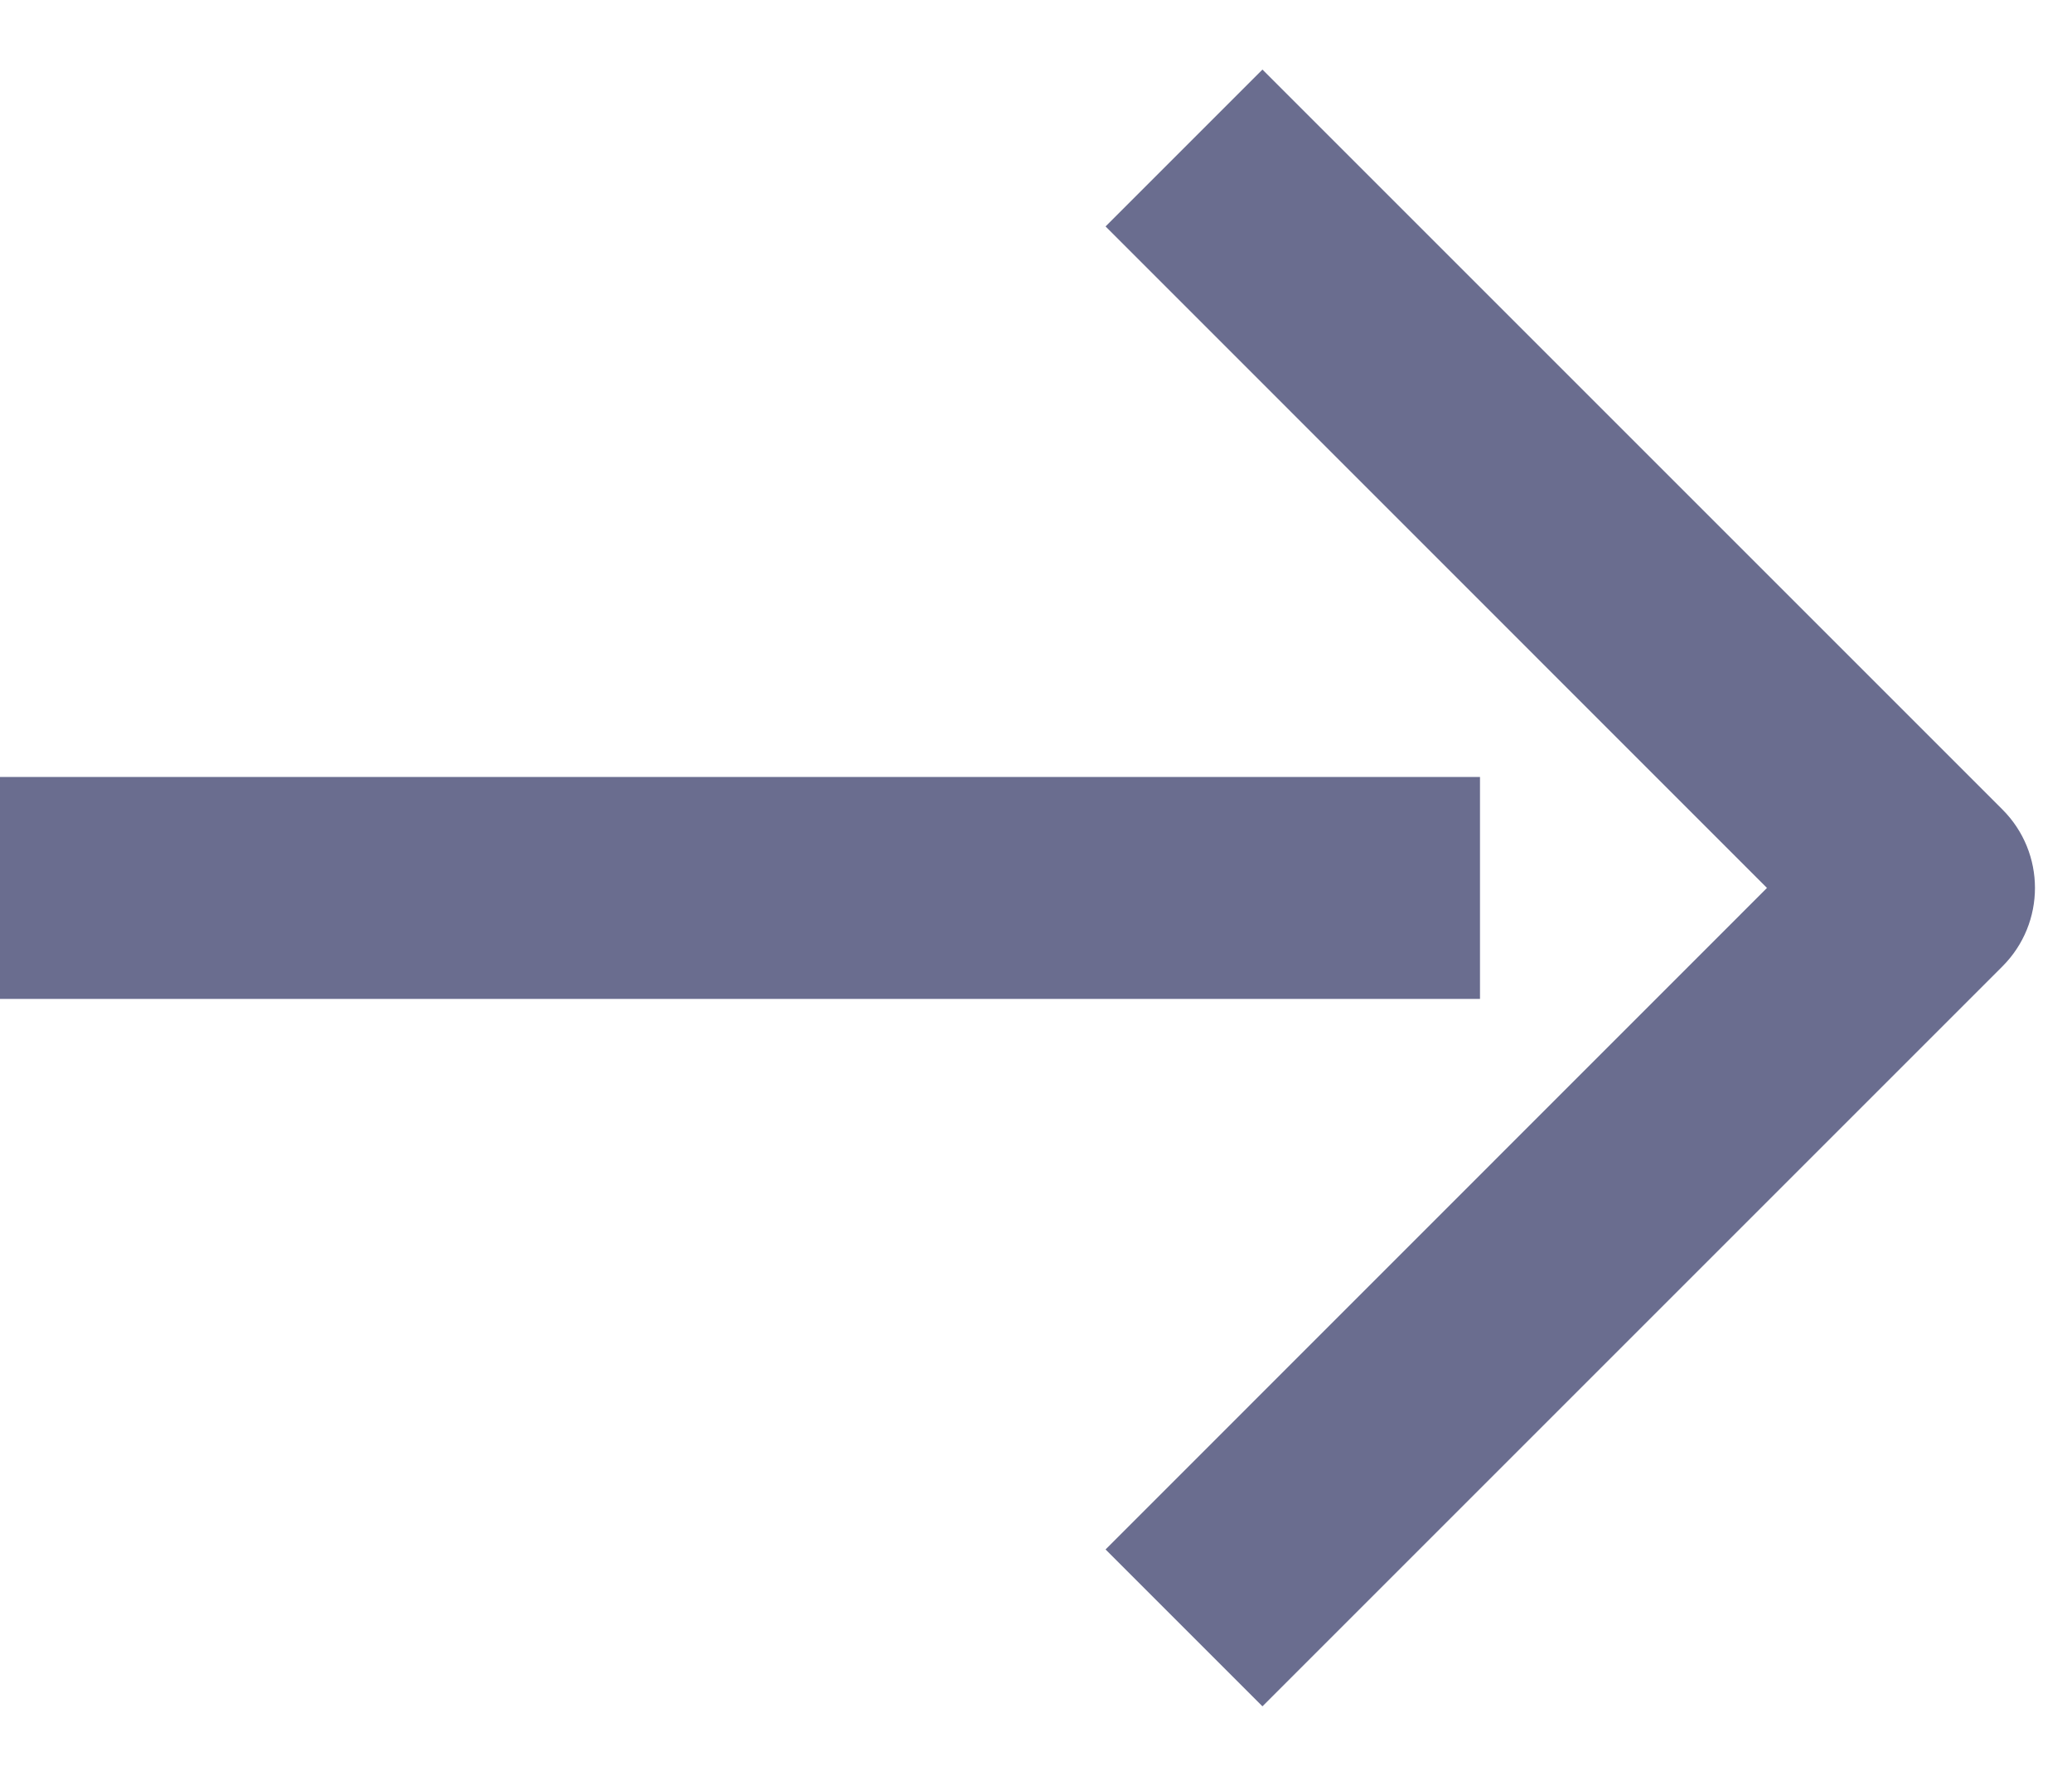 <svg width="14" height="12" viewBox="0 0 14 12" fill="none" xmlns="http://www.w3.org/2000/svg">
<path fill-rule="evenodd" clip-rule="evenodd" d="M13.53 5.47L8.53 0.47L7.47 1.53L11.939 6L7.47 10.47L8.53 11.53L13.53 6.53C13.823 6.237 13.823 5.763 13.53 5.47ZM0 6.75H10V5.25H0V6.75Z" fill="#6A6D8F"/>
</svg>
